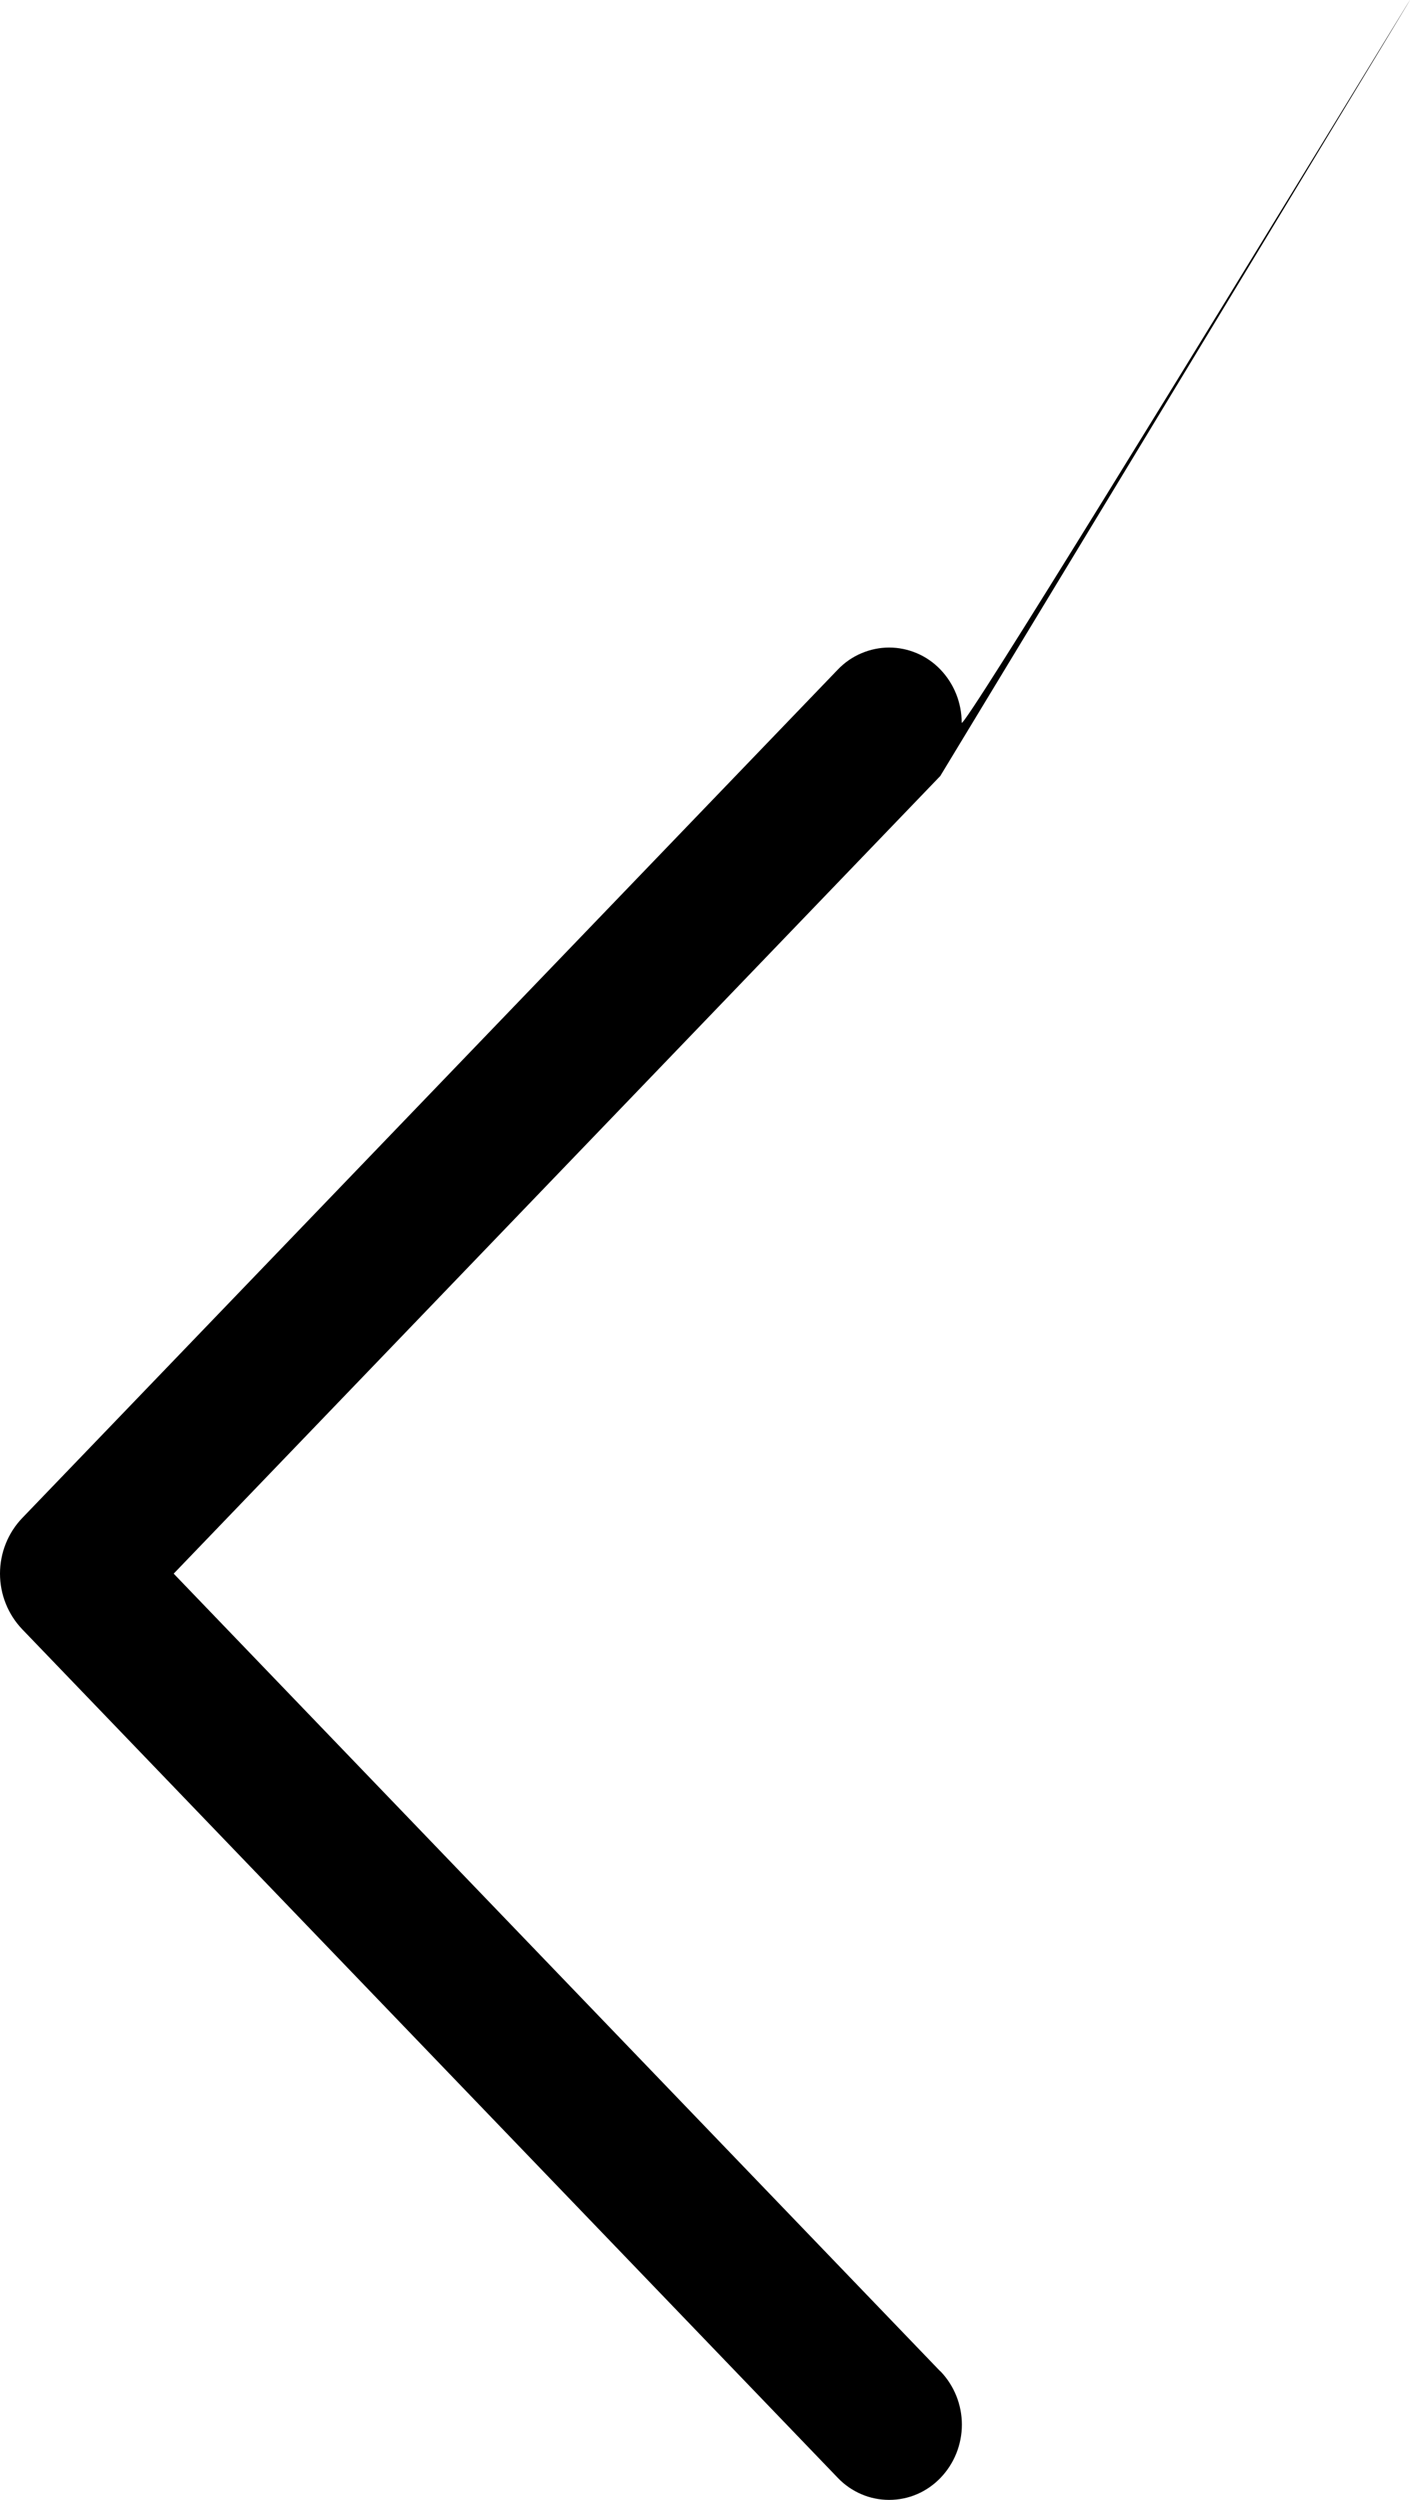 <svg width="22" height="39" viewBox="0 0 22 39" fill="none" xmlns="http://www.w3.org/2000/svg">
<path d="M14.671 36.994L2.71 24.55L14.671 12.106C30.964 -14.798 15.005 11.585 15.005 11.274C15.005 10.963 14.885 10.665 14.671 10.443C14.567 10.335 14.443 10.249 14.306 10.191C14.169 10.133 14.022 10.102 13.873 10.102C13.725 10.102 13.578 10.133 13.441 10.191C13.303 10.249 13.179 10.335 13.075 10.443L0.348 23.681C0.125 23.913 0 24.225 0 24.55C0 24.875 0.125 25.186 0.348 25.419L13.073 38.657C13.177 38.766 13.302 38.852 13.439 38.911C13.576 38.97 13.724 39 13.873 39C14.023 39 14.17 38.97 14.308 38.911C14.445 38.852 14.569 38.766 14.674 38.657C14.888 38.435 15.008 38.137 15.008 37.826C15.008 37.515 14.888 37.217 14.674 36.994H14.671Z" fill="black"/>
</svg>

